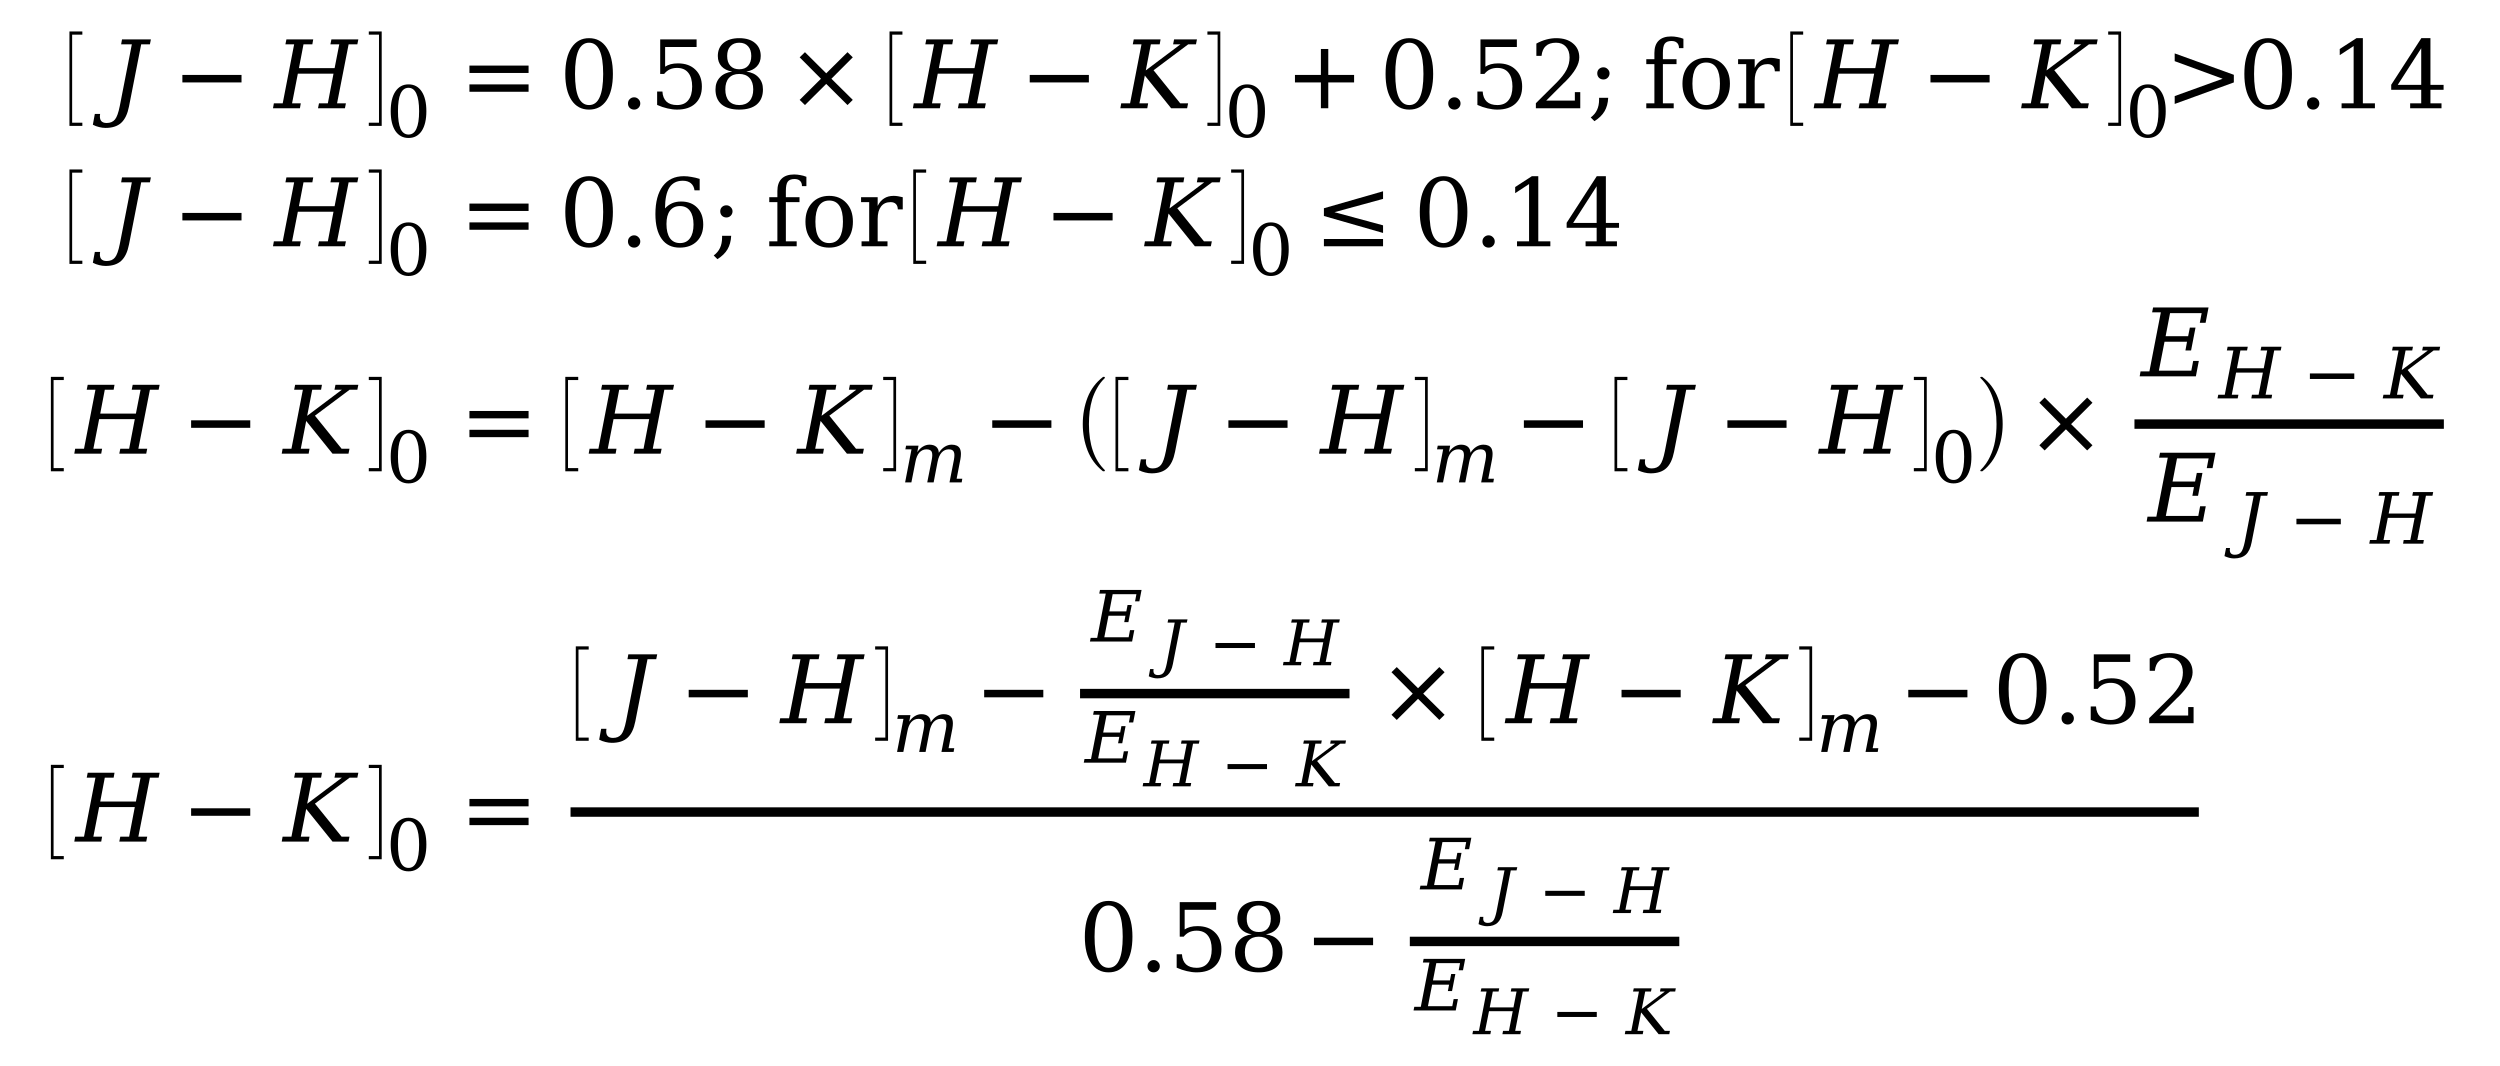<svg xmlns="http://www.w3.org/2000/svg" xmlns:xlink="http://www.w3.org/1999/xlink" width="317.685pt" height="135.417pt" viewBox="0 0 317.685 135.417" version="1.1">
<defs>
<g>
<symbol overflow="visible" id="glyph0-0">
<path style="stroke:none;" d="M 1.062 0 L 1.062 -6.25 L 5.328 -6.25 L 5.328 0 Z M 5.188 -0.156 L 5.188 -6.094 L 1.203 -6.094 L 1.203 -0.156 Z M 5.188 -0.156 "/>
</symbol>
<symbol overflow="visible" id="glyph0-1">
<path style="stroke:none;" d="M 1.719 11.594 L 1.719 -0.406 L 3.359 -0.406 L 3.359 0 L 2.062 0 L 2.062 11.188 L 3.359 11.188 L 3.359 11.594 Z M 1.719 11.594 "/>
</symbol>
<symbol overflow="visible" id="glyph1-0">
<path style="stroke:none;" d="M 0.594 2.125 L 0.594 -8.469 L 6.594 -8.469 L 6.594 2.125 Z M 1.266 1.453 L 5.938 1.453 L 5.938 -7.781 L 1.266 -7.781 Z M 1.266 1.453 "/>
</symbol>
<symbol overflow="visible" id="glyph1-1">
<path style="stroke:none;" d="M -2.016 2.094 L -1.766 0.719 L -1.094 0.719 C -1.156 1.102 -1.117 1.391 -0.984 1.578 C -0.848 1.773 -0.609 1.875 -0.266 1.875 C 0.203 1.875 0.555 1.723 0.797 1.422 C 1.035 1.129 1.238 0.562 1.406 -0.281 L 2.938 -8.125 L 1.578 -8.125 L 1.688 -8.75 L 5.359 -8.75 L 5.234 -8.125 L 4.125 -8.125 L 2.578 -0.234 C 2.391 0.723 2.062 1.414 1.594 1.844 C 1.125 2.281 0.457 2.5 -0.406 2.5 C -0.676 2.5 -0.945 2.461 -1.219 2.391 C -1.5 2.328 -1.766 2.227 -2.016 2.094 Z M -2.016 2.094 "/>
</symbol>
<symbol overflow="visible" id="glyph1-2">
<path style="stroke:none;" d="M -0.188 0 L -0.078 -0.625 L 1.047 -0.625 L 2.5 -8.125 L 1.391 -8.125 L 1.516 -8.75 L 4.922 -8.75 L 4.812 -8.125 L 3.688 -8.125 L 3.109 -5.094 L 7.641 -5.094 L 8.234 -8.125 L 7.109 -8.125 L 7.234 -8.75 L 10.656 -8.75 L 10.531 -8.125 L 9.422 -8.125 L 7.953 -0.625 L 9.078 -0.625 L 8.953 0 L 5.531 0 L 5.656 -0.625 L 6.781 -0.625 L 7.5 -4.391 L 2.969 -4.391 L 2.234 -0.625 L 3.344 -0.625 L 3.234 0 Z M -0.188 0 "/>
</symbol>
<symbol overflow="visible" id="glyph1-3">
<path style="stroke:none;" d="M -0.188 0 L -0.078 -0.625 L 1.047 -0.625 L 2.5 -8.125 L 1.391 -8.125 L 1.516 -8.75 L 4.922 -8.75 L 4.812 -8.125 L 3.688 -8.125 L 3.047 -4.812 L 7.453 -8.125 L 6.516 -8.125 L 6.641 -8.75 L 9.547 -8.75 L 9.422 -8.125 L 8.438 -8.125 L 4.031 -4.828 L 7.422 -0.625 L 8.422 -0.625 L 8.297 0 L 6.266 0 L 2.922 -4.156 L 2.234 -0.625 L 3.344 -0.625 L 3.234 0 Z M -0.188 0 "/>
</symbol>
<symbol overflow="visible" id="glyph1-4">
<path style="stroke:none;" d="M 1.266 -5.984 L 1.266 -6.969 L 8.781 -4.25 L 8.781 -3.281 L 1.266 -0.547 L 1.266 -1.547 L 7.359 -3.75 Z M 1.266 -5.984 "/>
</symbol>
<symbol overflow="visible" id="glyph1-5">
<path style="stroke:none;" d="M -0.188 0 L -0.078 -0.625 L 1.047 -0.625 L 2.5 -8.125 L 1.391 -8.125 L 1.516 -8.75 L 8.562 -8.75 L 8.188 -6.797 L 7.453 -6.797 L 7.688 -8.031 L 3.672 -8.031 L 3.109 -5.094 L 5.969 -5.094 L 6.188 -6.188 L 6.906 -6.188 L 6.344 -3.281 L 5.625 -3.281 L 5.828 -4.391 L 2.969 -4.391 L 2.25 -0.719 L 6.375 -0.719 L 6.609 -1.953 L 7.328 -1.953 L 6.953 0 Z M -0.188 0 "/>
</symbol>
<symbol overflow="visible" id="glyph2-0">
<path style="stroke:none;" d="M 0.594 2.125 L 0.594 -8.469 L 6.594 -8.469 L 6.594 2.125 Z M 1.266 1.453 L 5.938 1.453 L 5.938 -7.781 L 1.266 -7.781 Z M 1.266 1.453 "/>
</symbol>
<symbol overflow="visible" id="glyph2-1">
<path style="stroke:none;" d="M 1.266 -4.234 L 8.781 -4.234 L 8.781 -3.281 L 1.266 -3.281 Z M 1.266 -4.234 "/>
</symbol>
<symbol overflow="visible" id="glyph2-2">
<path style="stroke:none;" d="M 1.266 -5.422 L 8.781 -5.422 L 8.781 -4.484 L 1.266 -4.484 Z M 1.266 -3.031 L 8.781 -3.031 L 8.781 -2.094 L 1.266 -2.094 Z M 1.266 -3.031 "/>
</symbol>
<symbol overflow="visible" id="glyph2-3">
<path style="stroke:none;" d="M 3.812 -0.406 C 4.414 -0.406 4.863 -0.734 5.156 -1.391 C 5.457 -2.047 5.609 -3.035 5.609 -4.359 C 5.609 -5.691 5.457 -6.688 5.156 -7.344 C 4.863 -8 4.414 -8.328 3.812 -8.328 C 3.219 -8.328 2.77 -8 2.469 -7.344 C 2.176 -6.688 2.031 -5.691 2.031 -4.359 C 2.031 -3.035 2.176 -2.047 2.469 -1.391 C 2.77 -0.734 3.219 -0.406 3.812 -0.406 Z M 3.812 0.172 C 2.863 0.172 2.125 -0.223 1.594 -1.016 C 1.062 -1.816 0.797 -2.93 0.797 -4.359 C 0.797 -5.797 1.062 -6.91 1.594 -7.703 C 2.125 -8.504 2.863 -8.906 3.812 -8.906 C 4.77 -8.906 5.516 -8.504 6.047 -7.703 C 6.578 -6.91 6.844 -5.797 6.844 -4.359 C 6.844 -2.93 6.578 -1.816 6.047 -1.016 C 5.516 -0.223 4.77 0.172 3.812 0.172 Z M 3.812 0.172 "/>
</symbol>
<symbol overflow="visible" id="glyph2-4">
<path style="stroke:none;" d="M 1.125 -0.609 C 1.125 -0.828 1.195 -1.008 1.344 -1.156 C 1.5 -1.312 1.688 -1.391 1.906 -1.391 C 2.125 -1.391 2.305 -1.312 2.453 -1.156 C 2.609 -1.008 2.688 -0.828 2.688 -0.609 C 2.688 -0.391 2.609 -0.203 2.453 -0.047 C 2.305 0.098 2.125 0.172 1.906 0.172 C 1.688 0.172 1.5 0.098 1.344 -0.047 C 1.195 -0.203 1.125 -0.391 1.125 -0.609 Z M 1.125 -0.609 "/>
</symbol>
<symbol overflow="visible" id="glyph2-5">
<path style="stroke:none;" d="M 6.031 -8.75 L 6.031 -7.781 L 2.031 -7.781 L 2.031 -5.281 C 2.227 -5.414 2.461 -5.52 2.734 -5.594 C 3.004 -5.664 3.312 -5.703 3.656 -5.703 C 4.594 -5.703 5.332 -5.438 5.875 -4.906 C 6.426 -4.383 6.703 -3.672 6.703 -2.766 C 6.703 -1.848 6.426 -1.129 5.875 -0.609 C 5.32 -0.086 4.547 0.172 3.547 0.172 C 3.148 0.172 2.738 0.117 2.312 0.016 C 1.895 -0.078 1.461 -0.223 1.016 -0.422 L 1.016 -2.125 L 1.688 -2.125 C 1.719 -1.57 1.891 -1.145 2.203 -0.844 C 2.523 -0.551 2.973 -0.406 3.547 -0.406 C 4.172 -0.406 4.645 -0.609 4.969 -1.016 C 5.301 -1.422 5.469 -2.004 5.469 -2.766 C 5.469 -3.523 5.301 -4.109 4.969 -4.516 C 4.645 -4.922 4.172 -5.125 3.547 -5.125 C 3.203 -5.125 2.895 -5.062 2.625 -4.938 C 2.352 -4.812 2.113 -4.617 1.906 -4.359 L 1.406 -4.359 L 1.406 -8.75 Z M 6.031 -8.75 "/>
</symbol>
<symbol overflow="visible" id="glyph2-6">
<path style="stroke:none;" d="M 5.594 -2.391 C 5.594 -3.016 5.438 -3.5 5.125 -3.844 C 4.812 -4.188 4.375 -4.359 3.812 -4.359 C 3.25 -4.359 2.812 -4.188 2.5 -3.844 C 2.195 -3.5 2.047 -3.016 2.047 -2.391 C 2.047 -1.766 2.195 -1.273 2.5 -0.922 C 2.812 -0.578 3.25 -0.406 3.812 -0.406 C 4.375 -0.406 4.812 -0.578 5.125 -0.922 C 5.438 -1.273 5.594 -1.766 5.594 -2.391 Z M 5.344 -6.641 C 5.344 -7.172 5.207 -7.582 4.938 -7.875 C 4.676 -8.176 4.301 -8.328 3.812 -8.328 C 3.332 -8.328 2.957 -8.176 2.688 -7.875 C 2.414 -7.582 2.281 -7.172 2.281 -6.641 C 2.281 -6.109 2.414 -5.691 2.688 -5.391 C 2.957 -5.098 3.332 -4.953 3.812 -4.953 C 4.301 -4.953 4.676 -5.098 4.938 -5.391 C 5.207 -5.691 5.344 -6.109 5.344 -6.641 Z M 4.719 -4.656 C 5.383 -4.57 5.898 -4.328 6.266 -3.922 C 6.641 -3.523 6.828 -3.016 6.828 -2.391 C 6.828 -1.566 6.566 -0.93 6.047 -0.484 C 5.523 -0.047 4.781 0.172 3.812 0.172 C 2.852 0.172 2.109 -0.047 1.578 -0.484 C 1.055 -0.93 0.797 -1.566 0.797 -2.391 C 0.797 -3.016 0.984 -3.523 1.359 -3.922 C 1.734 -4.328 2.254 -4.57 2.922 -4.656 C 2.328 -4.758 1.875 -4.984 1.562 -5.328 C 1.25 -5.672 1.094 -6.109 1.094 -6.641 C 1.094 -7.336 1.332 -7.891 1.812 -8.297 C 2.301 -8.703 2.969 -8.906 3.812 -8.906 C 4.664 -8.906 5.332 -8.703 5.812 -8.297 C 6.301 -7.891 6.547 -7.336 6.547 -6.641 C 6.547 -6.109 6.383 -5.672 6.062 -5.328 C 5.75 -4.984 5.301 -4.758 4.719 -4.656 Z M 4.719 -4.656 "/>
</symbol>
<symbol overflow="visible" id="glyph2-7">
<path style="stroke:none;" d="M 8.406 -6.469 L 5.688 -3.75 L 8.406 -1.062 L 7.734 -0.406 L 5.031 -3.094 L 2.328 -0.406 L 1.656 -1.062 L 4.359 -3.75 L 1.656 -6.469 L 2.328 -7.125 L 5.031 -4.438 L 7.734 -7.125 Z M 8.406 -6.469 "/>
</symbol>
<symbol overflow="visible" id="glyph2-8">
<path style="stroke:none;" d="M 5.5 -7.531 L 5.5 -4.234 L 8.781 -4.234 L 8.781 -3.281 L 5.5 -3.281 L 5.5 0 L 4.562 0 L 4.562 -3.281 L 1.266 -3.281 L 1.266 -4.234 L 4.562 -4.234 L 4.562 -7.531 Z M 5.5 -7.531 "/>
</symbol>
<symbol overflow="visible" id="glyph2-9">
<path style="stroke:none;" d="M 1.531 -6.656 L 0.875 -6.656 L 0.875 -8.219 C 1.289 -8.445 1.711 -8.617 2.141 -8.734 C 2.566 -8.848 2.984 -8.906 3.391 -8.906 C 4.297 -8.906 5.008 -8.68 5.531 -8.234 C 6.062 -7.797 6.328 -7.203 6.328 -6.453 C 6.328 -5.586 5.734 -4.562 4.547 -3.375 C 4.453 -3.281 4.379 -3.211 4.328 -3.172 L 2.125 -0.969 L 5.766 -0.969 L 5.766 -2.047 L 6.453 -2.047 L 6.453 0 L 0.812 0 L 0.812 -0.641 L 3.469 -3.281 C 4.051 -3.875 4.469 -4.414 4.719 -4.906 C 4.969 -5.395 5.094 -5.91 5.094 -6.453 C 5.094 -7.035 4.938 -7.492 4.625 -7.828 C 4.32 -8.16 3.906 -8.328 3.375 -8.328 C 2.812 -8.328 2.379 -8.188 2.078 -7.906 C 1.773 -7.633 1.594 -7.219 1.531 -6.656 Z M 1.531 -6.656 "/>
</symbol>
<symbol overflow="visible" id="glyph2-10">
<path style="stroke:none;" d="M 0.438 1.172 C 0.801 0.898 1.066 0.582 1.234 0.219 C 1.41 -0.145 1.5 -0.586 1.5 -1.109 L 1.5 -1.328 L 2.656 -1.328 C 2.625 -0.66 2.469 -0.086 2.188 0.391 C 1.906 0.867 1.477 1.285 0.906 1.641 Z M 1.266 -4.438 C 1.266 -4.656 1.336 -4.836 1.484 -4.984 C 1.641 -5.129 1.828 -5.203 2.047 -5.203 C 2.266 -5.203 2.445 -5.125 2.594 -4.969 C 2.75 -4.82 2.828 -4.645 2.828 -4.438 C 2.828 -4.219 2.75 -4.031 2.594 -3.875 C 2.445 -3.727 2.266 -3.656 2.047 -3.656 C 1.828 -3.656 1.641 -3.727 1.484 -3.875 C 1.336 -4.031 1.266 -4.219 1.266 -4.438 Z M 1.266 -4.438 "/>
</symbol>
<symbol overflow="visible" id="glyph2-11">
<path style="stroke:none;" d="M 5.156 -7.641 L 4.594 -7.641 C 4.594 -7.941 4.508 -8.164 4.344 -8.312 C 4.188 -8.469 3.953 -8.547 3.641 -8.547 C 3.234 -8.547 2.945 -8.43 2.781 -8.203 C 2.625 -7.984 2.547 -7.594 2.547 -7.031 L 2.547 -6.234 L 4.281 -6.234 L 4.281 -5.609 L 2.547 -5.609 L 2.547 -0.625 L 3.922 -0.625 L 3.922 0 L 0.438 0 L 0.438 -0.625 L 1.469 -0.625 L 1.469 -5.609 L 0.438 -5.609 L 0.438 -6.234 L 1.469 -6.234 L 1.469 -7.016 C 1.469 -7.703 1.645 -8.223 2 -8.578 C 2.363 -8.941 2.895 -9.125 3.594 -9.125 C 3.852 -9.125 4.113 -9.098 4.375 -9.047 C 4.645 -9.004 4.906 -8.93 5.156 -8.828 Z M 5.156 -7.641 "/>
</symbol>
<symbol overflow="visible" id="glyph2-12">
<path style="stroke:none;" d="M 3.609 -0.406 C 4.191 -0.406 4.629 -0.633 4.922 -1.094 C 5.211 -1.551 5.359 -2.227 5.359 -3.125 C 5.359 -4.008 5.211 -4.676 4.922 -5.125 C 4.629 -5.582 4.191 -5.812 3.609 -5.812 C 3.035 -5.812 2.598 -5.582 2.297 -5.125 C 2.004 -4.676 1.859 -4.008 1.859 -3.125 C 1.859 -2.227 2.004 -1.551 2.297 -1.094 C 2.598 -0.633 3.035 -0.406 3.609 -0.406 Z M 3.609 0.172 C 2.703 0.172 1.973 -0.125 1.422 -0.719 C 0.867 -1.32 0.594 -2.125 0.594 -3.125 C 0.594 -4.113 0.867 -4.906 1.422 -5.5 C 1.973 -6.102 2.703 -6.406 3.609 -6.406 C 4.516 -6.406 5.242 -6.102 5.797 -5.5 C 6.348 -4.906 6.625 -4.113 6.625 -3.125 C 6.625 -2.125 6.348 -1.32 5.797 -0.719 C 5.242 -0.125 4.516 0.172 3.609 0.172 Z M 3.609 0.172 "/>
</symbol>
<symbol overflow="visible" id="glyph2-13">
<path style="stroke:none;" d="M 5.734 -6.234 L 5.734 -4.688 L 5.109 -4.688 C 5.098 -4.988 5.016 -5.219 4.859 -5.375 C 4.703 -5.531 4.477 -5.609 4.188 -5.609 C 3.656 -5.609 3.25 -5.422 2.969 -5.047 C 2.688 -4.68 2.547 -4.156 2.547 -3.469 L 2.547 -0.625 L 3.797 -0.625 L 3.797 0 L 0.5 0 L 0.5 -0.625 L 1.469 -0.625 L 1.469 -5.609 L 0.438 -5.609 L 0.438 -6.234 L 2.547 -6.234 L 2.547 -5.125 C 2.754 -5.551 3.023 -5.867 3.359 -6.078 C 3.691 -6.297 4.098 -6.406 4.578 -6.406 C 4.742 -6.406 4.926 -6.391 5.125 -6.359 C 5.32 -6.328 5.523 -6.285 5.734 -6.234 Z M 5.734 -6.234 "/>
</symbol>
<symbol overflow="visible" id="glyph2-14">
<path style="stroke:none;" d="M 1.703 0 L 1.703 -0.625 L 3.234 -0.625 L 3.234 -7.906 L 1.469 -6.75 L 1.469 -7.531 L 3.594 -8.906 L 4.406 -8.906 L 4.406 -0.625 L 5.938 -0.625 L 5.938 0 Z M 1.703 0 "/>
</symbol>
<symbol overflow="visible" id="glyph2-15">
<path style="stroke:none;" d="M 4.188 -2.969 L 4.188 -7.625 L 1.203 -2.969 Z M 6.766 0 L 2.781 0 L 2.781 -0.625 L 4.188 -0.625 L 4.188 -2.344 L 0.375 -2.344 L 0.375 -2.984 L 4.203 -8.906 L 5.359 -8.906 L 5.359 -2.969 L 7.031 -2.969 L 7.031 -2.344 L 5.359 -2.344 L 5.359 -0.625 L 6.766 -0.625 Z M 6.766 0 "/>
</symbol>
<symbol overflow="visible" id="glyph2-16">
<path style="stroke:none;" d="M 3.922 -0.406 C 4.473 -0.406 4.895 -0.609 5.188 -1.016 C 5.488 -1.422 5.641 -2.004 5.641 -2.766 C 5.641 -3.516 5.488 -4.094 5.188 -4.5 C 4.895 -4.906 4.473 -5.109 3.922 -5.109 C 3.367 -5.109 2.941 -4.91 2.641 -4.516 C 2.348 -4.129 2.203 -3.566 2.203 -2.828 C 2.203 -2.055 2.348 -1.457 2.641 -1.031 C 2.941 -0.613 3.367 -0.406 3.922 -0.406 Z M 2.016 -4.812 C 2.285 -5.102 2.586 -5.32 2.922 -5.469 C 3.254 -5.613 3.633 -5.688 4.062 -5.688 C 4.926 -5.688 5.609 -5.426 6.109 -4.906 C 6.617 -4.383 6.875 -3.672 6.875 -2.766 C 6.875 -1.879 6.602 -1.164 6.062 -0.625 C 5.52 -0.094 4.789 0.172 3.875 0.172 C 2.883 0.172 2.125 -0.195 1.594 -0.938 C 1.062 -1.676 0.797 -2.727 0.797 -4.094 C 0.797 -5.625 1.109 -6.805 1.734 -7.641 C 2.367 -8.484 3.258 -8.906 4.406 -8.906 C 4.719 -8.906 5.039 -8.875 5.375 -8.812 C 5.719 -8.758 6.066 -8.676 6.422 -8.562 L 6.422 -7.109 L 5.766 -7.109 C 5.711 -7.504 5.555 -7.805 5.297 -8.016 C 5.047 -8.223 4.707 -8.328 4.281 -8.328 C 3.52 -8.328 2.953 -8.039 2.578 -7.469 C 2.211 -6.895 2.023 -6.008 2.016 -4.812 Z M 2.016 -4.812 "/>
</symbol>
<symbol overflow="visible" id="glyph2-17">
<path style="stroke:none;" d="M 8.781 -6.016 L 2.609 -4.328 L 8.781 -2.656 L 8.781 -1.688 L 1.266 -3.844 L 1.266 -4.828 L 8.781 -6.984 Z M 1.266 -0.922 L 8.781 -0.922 L 8.781 0 L 1.266 0 Z M 1.266 -0.922 "/>
</symbol>
<symbol overflow="visible" id="glyph3-0">
<path style="stroke:none;" d="M 1.078 0 L 1.078 -6.25 L 5.359 -6.25 L 5.359 0 Z M 5.219 -0.156 L 5.219 -6.094 L 1.203 -6.094 L 1.203 -0.156 Z M 5.219 -0.156 "/>
</symbol>
<symbol overflow="visible" id="glyph3-1">
<path style="stroke:none;" d="M 0.188 11.594 L 0.188 11.188 L 1.484 11.188 L 1.484 0 L 0.188 0 L 0.188 -0.406 L 1.828 -0.406 L 1.828 11.594 Z M 0.188 11.594 "/>
</symbol>
<symbol overflow="visible" id="glyph4-0">
<path style="stroke:none;" d="M 0.453 1.594 L 0.453 -6.344 L 4.953 -6.344 L 4.953 1.594 Z M 0.953 1.094 L 4.453 1.094 L 4.453 -5.844 L 0.953 -5.844 Z M 0.953 1.094 "/>
</symbol>
<symbol overflow="visible" id="glyph4-1">
<path style="stroke:none;" d="M 2.859 -0.312 C 3.305 -0.312 3.641 -0.555 3.859 -1.047 C 4.086 -1.535 4.203 -2.281 4.203 -3.281 C 4.203 -4.27 4.086 -5.008 3.859 -5.5 C 3.641 -6 3.305 -6.25 2.859 -6.25 C 2.41 -6.25 2.07 -6 1.844 -5.5 C 1.625 -5.008 1.516 -4.27 1.516 -3.281 C 1.516 -2.281 1.625 -1.535 1.844 -1.047 C 2.07 -0.555 2.41 -0.312 2.859 -0.312 Z M 2.859 0.125 C 2.148 0.125 1.594 -0.172 1.188 -0.766 C 0.789 -1.367 0.594 -2.207 0.594 -3.281 C 0.594 -4.352 0.789 -5.188 1.188 -5.781 C 1.594 -6.383 2.148 -6.688 2.859 -6.688 C 3.578 -6.688 4.133 -6.383 4.531 -5.781 C 4.926 -5.188 5.125 -4.352 5.125 -3.281 C 5.125 -2.207 4.926 -1.367 4.531 -0.766 C 4.133 -0.172 3.578 0.125 2.859 0.125 Z M 2.859 0.125 "/>
</symbol>
<symbol overflow="visible" id="glyph4-2">
<path style="stroke:none;" d="M 0.953 -3.172 L 6.594 -3.172 L 6.594 -2.469 L 0.953 -2.469 Z M 0.953 -3.172 "/>
</symbol>
<symbol overflow="visible" id="glyph5-0">
<path style="stroke:none;" d="M 0.453 1.594 L 0.453 -6.344 L 4.953 -6.344 L 4.953 1.594 Z M 0.953 1.094 L 4.453 1.094 L 4.453 -5.844 L 0.953 -5.844 Z M 0.953 1.094 "/>
</symbol>
<symbol overflow="visible" id="glyph5-1">
<path style="stroke:none;" d="M 4.922 -3.766 C 5.148 -4.109 5.398 -4.363 5.672 -4.531 C 5.953 -4.707 6.25 -4.797 6.562 -4.797 C 7.051 -4.797 7.391 -4.645 7.578 -4.344 C 7.68 -4.156 7.734 -3.914 7.734 -3.625 C 7.734 -3.426 7.711 -3.207 7.672 -2.969 L 7.188 -0.469 L 7.906 -0.469 L 7.828 0 L 6.281 0 L 6.844 -2.875 C 6.883 -3.102 6.906 -3.301 6.906 -3.469 C 6.906 -3.645 6.879 -3.785 6.828 -3.891 C 6.734 -4.098 6.52 -4.203 6.188 -4.203 C 5.832 -4.203 5.531 -4.066 5.281 -3.797 C 5.039 -3.523 4.867 -3.129 4.766 -2.609 L 4.266 0 L 3.453 0 L 4.031 -2.906 C 4.07 -3.125 4.094 -3.312 4.094 -3.469 C 4.094 -3.656 4.066 -3.801 4.016 -3.906 C 3.91 -4.102 3.691 -4.203 3.359 -4.203 C 3.004 -4.203 2.703 -4.066 2.453 -3.797 C 2.211 -3.523 2.047 -3.129 1.953 -2.609 L 1.438 0 L 0.641 0 L 1.453 -4.203 L 0.672 -4.203 L 0.766 -4.672 L 2.344 -4.672 L 2.188 -3.844 C 2.395 -4.156 2.629 -4.391 2.891 -4.547 C 3.16 -4.711 3.441 -4.797 3.734 -4.797 C 4.098 -4.797 4.383 -4.707 4.594 -4.531 C 4.801 -4.352 4.91 -4.098 4.922 -3.766 Z M 4.922 -3.766 "/>
</symbol>
<symbol overflow="visible" id="glyph5-2">
<path style="stroke:none;" d="M -0.141 0 L -0.047 -0.469 L 0.781 -0.469 L 1.875 -6.094 L 1.047 -6.094 L 1.141 -6.562 L 3.703 -6.562 L 3.609 -6.094 L 2.766 -6.094 L 2.328 -3.828 L 5.734 -3.828 L 6.172 -6.094 L 5.328 -6.094 L 5.422 -6.562 L 7.984 -6.562 L 7.891 -6.094 L 7.062 -6.094 L 5.969 -0.469 L 6.797 -0.469 L 6.719 0 L 4.156 0 L 4.234 -0.469 L 5.078 -0.469 L 5.625 -3.281 L 2.219 -3.281 L 1.672 -0.469 L 2.516 -0.469 L 2.422 0 Z M -0.141 0 "/>
</symbol>
<symbol overflow="visible" id="glyph5-3">
<path style="stroke:none;" d="M -0.141 0 L -0.047 -0.469 L 0.781 -0.469 L 1.875 -6.094 L 1.047 -6.094 L 1.141 -6.562 L 3.703 -6.562 L 3.609 -6.094 L 2.766 -6.094 L 2.281 -3.609 L 5.594 -6.094 L 4.875 -6.094 L 4.969 -6.562 L 7.156 -6.562 L 7.062 -6.094 L 6.328 -6.094 L 3.031 -3.609 L 5.562 -0.469 L 6.312 -0.469 L 6.219 0 L 4.703 0 L 2.188 -3.109 L 1.672 -0.469 L 2.516 -0.469 L 2.422 0 Z M -0.141 0 "/>
</symbol>
<symbol overflow="visible" id="glyph5-4">
<path style="stroke:none;" d="M -1.516 1.578 L -1.312 0.547 L -0.812 0.547 C -0.863 0.828 -0.836 1.039 -0.734 1.188 C -0.629 1.332 -0.453 1.406 -0.203 1.406 C 0.148 1.406 0.414 1.297 0.594 1.078 C 0.77 0.859 0.926 0.426 1.062 -0.219 L 2.203 -6.094 L 1.172 -6.094 L 1.266 -6.562 L 4.016 -6.562 L 3.922 -6.094 L 3.094 -6.094 L 1.938 -0.188 C 1.801 0.539 1.555 1.066 1.203 1.391 C 0.848 1.711 0.348 1.875 -0.297 1.875 C -0.504 1.875 -0.707 1.848 -0.906 1.797 C -1.113 1.742 -1.316 1.672 -1.516 1.578 Z M -1.516 1.578 "/>
</symbol>
<symbol overflow="visible" id="glyph5-5">
<path style="stroke:none;" d="M -0.141 0 L -0.047 -0.469 L 0.781 -0.469 L 1.875 -6.094 L 1.047 -6.094 L 1.141 -6.562 L 6.422 -6.562 L 6.141 -5.109 L 5.594 -5.109 L 5.766 -6.016 L 2.75 -6.016 L 2.328 -3.828 L 4.484 -3.828 L 4.641 -4.641 L 5.172 -4.641 L 4.75 -2.469 L 4.219 -2.469 L 4.375 -3.281 L 2.219 -3.281 L 1.688 -0.547 L 4.781 -0.547 L 4.953 -1.453 L 5.5 -1.453 L 5.219 0 Z M -0.141 0 "/>
</symbol>
<symbol overflow="visible" id="glyph6-0">
<path style="stroke:none;" d="M 1.328 0 L 1.328 -6.25 L 6.656 -6.25 L 6.656 0 Z M 6.484 -0.156 L 6.484 -6.094 L 1.5 -6.094 L 1.5 -0.156 Z M 6.484 -0.156 "/>
</symbol>
<symbol overflow="visible" id="glyph6-1">
<path style="stroke:none;" d="M 4.156 11.578 C 3.281 10.879 2.633 10.004 2.219 8.953 C 1.812 7.91 1.609 6.789 1.609 5.594 C 1.609 4.395 1.812 3.27 2.219 2.219 C 2.633 1.164 3.281 0.301 4.156 -0.375 C 4.156 -0.395 4.176 -0.406 4.219 -0.406 L 4.344 -0.406 C 4.363 -0.406 4.379 -0.395 4.391 -0.375 C 4.41 -0.352 4.422 -0.332 4.422 -0.312 C 4.422 -0.281 4.414 -0.258 4.406 -0.25 C 4.02 0.125 3.695 0.539 3.438 1 C 3.176 1.457 2.969 1.93 2.812 2.422 C 2.664 2.922 2.555 3.438 2.484 3.969 C 2.422 4.508 2.391 5.055 2.391 5.609 C 2.391 8.191 3.062 10.133 4.406 11.438 C 4.414 11.445 4.422 11.469 4.422 11.5 C 4.422 11.52 4.41 11.539 4.391 11.562 C 4.379 11.582 4.363 11.594 4.344 11.594 L 4.219 11.594 C 4.176 11.594 4.156 11.586 4.156 11.578 Z M 4.156 11.578 "/>
</symbol>
<symbol overflow="visible" id="glyph7-0">
<path style="stroke:none;" d="M 1.344 0 L 1.344 -6.25 L 6.719 -6.25 L 6.719 0 Z M 6.547 -0.156 L 6.547 -6.094 L 1.516 -6.094 L 1.516 -0.156 Z M 6.547 -0.156 "/>
</symbol>
<symbol overflow="visible" id="glyph7-1">
<path style="stroke:none;" d="M 0.531 11.594 C 0.469 11.594 0.438 11.562 0.438 11.5 C 0.438 11.469 0.445 11.445 0.469 11.438 C 0.977 10.938 1.379 10.367 1.672 9.734 C 1.973 9.109 2.188 8.445 2.312 7.75 C 2.438 7.051 2.5 6.332 2.5 5.594 C 2.5 3 1.82 1.051 0.469 -0.25 C 0.445 -0.258 0.438 -0.281 0.438 -0.312 C 0.438 -0.375 0.469 -0.406 0.531 -0.406 L 0.672 -0.406 C 0.691 -0.406 0.707 -0.395 0.719 -0.375 C 1.602 0.301 2.25 1.164 2.656 2.219 C 3.07 3.27 3.281 4.395 3.281 5.594 C 3.281 6.789 3.07 7.91 2.656 8.953 C 2.25 10.004 1.602 10.879 0.719 11.578 C 0.707 11.586 0.691 11.594 0.672 11.594 Z M 0.531 11.594 "/>
</symbol>
<symbol overflow="visible" id="glyph8-0">
<path style="stroke:none;" d="M 0.406 1.422 L 0.406 -5.641 L 4.406 -5.641 L 4.406 1.422 Z M 0.844 0.969 L 3.953 0.969 L 3.953 -5.188 L 0.844 -5.188 Z M 0.844 0.969 "/>
</symbol>
<symbol overflow="visible" id="glyph8-1">
<path style="stroke:none;" d="M -1.344 1.406 L -1.172 0.484 L -0.734 0.484 C -0.773 0.742 -0.75 0.938 -0.656 1.062 C -0.562 1.188 -0.398 1.25 -0.172 1.25 C 0.141 1.25 0.375 1.148 0.531 0.953 C 0.688 0.754 0.82 0.375 0.938 -0.188 L 1.953 -5.422 L 1.047 -5.422 L 1.125 -5.828 L 3.578 -5.828 L 3.484 -5.422 L 2.75 -5.422 L 1.719 -0.156 C 1.594 0.488 1.375 0.953 1.062 1.234 C 0.75 1.523 0.305 1.672 -0.266 1.672 C -0.453 1.672 -0.633 1.645 -0.812 1.594 C -1 1.551 -1.176 1.488 -1.344 1.406 Z M -1.344 1.406 "/>
</symbol>
<symbol overflow="visible" id="glyph8-2">
<path style="stroke:none;" d="M -0.125 0 L -0.047 -0.422 L 0.703 -0.422 L 1.672 -5.422 L 0.922 -5.422 L 1.016 -5.828 L 3.281 -5.828 L 3.203 -5.422 L 2.469 -5.422 L 2.078 -3.406 L 5.094 -3.406 L 5.484 -5.422 L 4.75 -5.422 L 4.828 -5.828 L 7.109 -5.828 L 7.016 -5.422 L 6.281 -5.422 L 5.312 -0.422 L 6.047 -0.422 L 5.969 0 L 3.688 0 L 3.766 -0.422 L 4.516 -0.422 L 5 -2.922 L 1.984 -2.922 L 1.484 -0.422 L 2.234 -0.422 L 2.156 0 Z M -0.125 0 "/>
</symbol>
<symbol overflow="visible" id="glyph8-3">
<path style="stroke:none;" d="M -0.125 0 L -0.047 -0.422 L 0.703 -0.422 L 1.672 -5.422 L 0.922 -5.422 L 1.016 -5.828 L 3.281 -5.828 L 3.203 -5.422 L 2.469 -5.422 L 2.031 -3.203 L 4.969 -5.422 L 4.344 -5.422 L 4.422 -5.828 L 6.359 -5.828 L 6.281 -5.422 L 5.625 -5.422 L 2.688 -3.219 L 4.953 -0.422 L 5.609 -0.422 L 5.531 0 L 4.172 0 L 1.953 -2.766 L 1.484 -0.422 L 2.234 -0.422 L 2.156 0 Z M -0.125 0 "/>
</symbol>
<symbol overflow="visible" id="glyph9-0">
<path style="stroke:none;" d="M 0.406 1.422 L 0.406 -5.641 L 4.406 -5.641 L 4.406 1.422 Z M 0.844 0.969 L 3.953 0.969 L 3.953 -5.188 L 0.844 -5.188 Z M 0.844 0.969 "/>
</symbol>
<symbol overflow="visible" id="glyph9-1">
<path style="stroke:none;" d="M 0.844 -2.828 L 5.859 -2.828 L 5.859 -2.188 L 0.844 -2.188 Z M 0.844 -2.828 "/>
</symbol>
</g>
</defs>
<g id="surface37">
<g style="fill:rgb(0%,0%,0%);fill-opacity:1;">
  <use xlink:href="#glyph0-1" x="7.105" y="4.404"/>
</g>
<g style="fill:rgb(0%,0%,0%);fill-opacity:1;">
  <use xlink:href="#glyph1-1" x="13.816" y="13.756"/>
</g>
<g style="fill:rgb(0%,0%,0%);fill-opacity:1;">
  <use xlink:href="#glyph2-1" x="21.91" y="13.756"/>
</g>
<g style="fill:rgb(0%,0%,0%);fill-opacity:1;">
  <use xlink:href="#glyph1-2" x="34.879" y="13.756"/>
</g>
<g style="fill:rgb(0%,0%,0%);fill-opacity:1;">
  <use xlink:href="#glyph3-1" x="46.676" y="4.404"/>
</g>
<g style="fill:rgb(0%,0%,0%);fill-opacity:1;">
  <use xlink:href="#glyph4-1" x="49.055" y="17.408"/>
</g>
<g style="fill:rgb(0%,0%,0%);fill-opacity:1;">
  <use xlink:href="#glyph2-2" x="58.387" y="13.756"/>
</g>
<g style="fill:rgb(0%,0%,0%);fill-opacity:1;">
  <use xlink:href="#glyph2-3" x="71.039" y="13.756"/>
  <use xlink:href="#glyph2-4" x="78.674" y="13.756"/>
  <use xlink:href="#glyph2-5" x="82.488" y="13.756"/>
  <use xlink:href="#glyph2-6" x="90.123" y="13.756"/>
</g>
<g style="fill:rgb(0%,0%,0%);fill-opacity:1;">
  <use xlink:href="#glyph2-7" x="99.961" y="13.756"/>
</g>
<g style="fill:rgb(0%,0%,0%);fill-opacity:1;">
  <use xlink:href="#glyph0-1" x="111.316" y="4.404"/>
</g>
<g style="fill:rgb(0%,0%,0%);fill-opacity:1;">
  <use xlink:href="#glyph1-2" x="116.195" y="13.756"/>
</g>
<g style="fill:rgb(0%,0%,0%);fill-opacity:1;">
  <use xlink:href="#glyph2-1" x="129.586" y="13.756"/>
</g>
<g style="fill:rgb(0%,0%,0%);fill-opacity:1;">
  <use xlink:href="#glyph1-3" x="142.555" y="13.756"/>
</g>
<g style="fill:rgb(0%,0%,0%);fill-opacity:1;">
  <use xlink:href="#glyph3-1" x="153.242" y="4.404"/>
</g>
<g style="fill:rgb(0%,0%,0%);fill-opacity:1;">
  <use xlink:href="#glyph4-1" x="155.621" y="17.408"/>
</g>
<g style="fill:rgb(0%,0%,0%);fill-opacity:1;">
  <use xlink:href="#glyph2-8" x="163.289" y="13.756"/>
</g>
<g style="fill:rgb(0%,0%,0%);fill-opacity:1;">
  <use xlink:href="#glyph2-3" x="175.273" y="13.756"/>
  <use xlink:href="#glyph2-4" x="182.908" y="13.756"/>
  <use xlink:href="#glyph2-5" x="186.723" y="13.756"/>
  <use xlink:href="#glyph2-9" x="194.357" y="13.756"/>
</g>
<g style="fill:rgb(0%,0%,0%);fill-opacity:1;">
  <use xlink:href="#glyph2-10" x="201.703" y="13.756"/>
</g>
<g style="fill:rgb(0%,0%,0%);fill-opacity:1;">
  <use xlink:href="#glyph2-11" x="208.762" y="13.756"/>
  <use xlink:href="#glyph2-12" x="213.203" y="13.756"/>
  <use xlink:href="#glyph2-13" x="220.428" y="13.756"/>
</g>
<g style="fill:rgb(0%,0%,0%);fill-opacity:1;">
  <use xlink:href="#glyph0-1" x="225.777" y="4.404"/>
</g>
<g style="fill:rgb(0%,0%,0%);fill-opacity:1;">
  <use xlink:href="#glyph1-2" x="230.656" y="13.756"/>
</g>
<g style="fill:rgb(0%,0%,0%);fill-opacity:1;">
  <use xlink:href="#glyph2-1" x="244.047" y="13.756"/>
</g>
<g style="fill:rgb(0%,0%,0%);fill-opacity:1;">
  <use xlink:href="#glyph1-3" x="257.016" y="13.756"/>
</g>
<g style="fill:rgb(0%,0%,0%);fill-opacity:1;">
  <use xlink:href="#glyph3-1" x="267.707" y="4.404"/>
</g>
<g style="fill:rgb(0%,0%,0%);fill-opacity:1;">
  <use xlink:href="#glyph4-1" x="270.082" y="17.408"/>
</g>
<g style="fill:rgb(0%,0%,0%);fill-opacity:1;">
  <use xlink:href="#glyph1-4" x="275.082" y="13.756"/>
</g>
<g style="fill:rgb(0%,0%,0%);fill-opacity:1;">
  <use xlink:href="#glyph2-3" x="284.402" y="13.756"/>
  <use xlink:href="#glyph2-4" x="292.037" y="13.756"/>
  <use xlink:href="#glyph2-14" x="295.852" y="13.756"/>
  <use xlink:href="#glyph2-15" x="303.486" y="13.756"/>
</g>
<g style="fill:rgb(0%,0%,0%);fill-opacity:1;">
  <use xlink:href="#glyph0-1" x="7.105" y="21.94"/>
</g>
<g style="fill:rgb(0%,0%,0%);fill-opacity:1;">
  <use xlink:href="#glyph1-1" x="13.816" y="31.295"/>
</g>
<g style="fill:rgb(0%,0%,0%);fill-opacity:1;">
  <use xlink:href="#glyph2-1" x="21.91" y="31.291"/>
</g>
<g style="fill:rgb(0%,0%,0%);fill-opacity:1;">
  <use xlink:href="#glyph1-2" x="34.879" y="31.295"/>
</g>
<g style="fill:rgb(0%,0%,0%);fill-opacity:1;">
  <use xlink:href="#glyph3-1" x="46.676" y="21.94"/>
</g>
<g style="fill:rgb(0%,0%,0%);fill-opacity:1;">
  <use xlink:href="#glyph4-1" x="49.055" y="34.947"/>
</g>
<g style="fill:rgb(0%,0%,0%);fill-opacity:1;">
  <use xlink:href="#glyph2-2" x="58.387" y="31.291"/>
</g>
<g style="fill:rgb(0%,0%,0%);fill-opacity:1;">
  <use xlink:href="#glyph2-3" x="71.039" y="31.295"/>
  <use xlink:href="#glyph2-4" x="78.674" y="31.295"/>
  <use xlink:href="#glyph2-16" x="82.488" y="31.295"/>
</g>
<g style="fill:rgb(0%,0%,0%);fill-opacity:1;">
  <use xlink:href="#glyph2-10" x="90.258" y="31.291"/>
</g>
<g style="fill:rgb(0%,0%,0%);fill-opacity:1;">
  <use xlink:href="#glyph2-11" x="97.316" y="31.295"/>
  <use xlink:href="#glyph2-12" x="101.758" y="31.295"/>
  <use xlink:href="#glyph2-13" x="108.982" y="31.295"/>
</g>
<g style="fill:rgb(0%,0%,0%);fill-opacity:1;">
  <use xlink:href="#glyph0-1" x="114.332" y="21.94"/>
</g>
<g style="fill:rgb(0%,0%,0%);fill-opacity:1;">
  <use xlink:href="#glyph1-2" x="119.211" y="31.295"/>
</g>
<g style="fill:rgb(0%,0%,0%);fill-opacity:1;">
  <use xlink:href="#glyph2-1" x="132.602" y="31.291"/>
</g>
<g style="fill:rgb(0%,0%,0%);fill-opacity:1;">
  <use xlink:href="#glyph1-3" x="145.57" y="31.295"/>
</g>
<g style="fill:rgb(0%,0%,0%);fill-opacity:1;">
  <use xlink:href="#glyph3-1" x="156.258" y="21.94"/>
</g>
<g style="fill:rgb(0%,0%,0%);fill-opacity:1;">
  <use xlink:href="#glyph4-1" x="158.637" y="34.947"/>
</g>
<g style="fill:rgb(0%,0%,0%);fill-opacity:1;">
  <use xlink:href="#glyph2-17" x="166.969" y="31.291"/>
</g>
<g style="fill:rgb(0%,0%,0%);fill-opacity:1;">
  <use xlink:href="#glyph2-3" x="179.621" y="31.295"/>
  <use xlink:href="#glyph2-4" x="187.256" y="31.295"/>
  <use xlink:href="#glyph2-14" x="191.07" y="31.295"/>
  <use xlink:href="#glyph2-15" x="198.705" y="31.295"/>
</g>
<g style="fill:rgb(0%,0%,0%);fill-opacity:1;">
  <use xlink:href="#glyph0-1" x="4.746" y="48.295"/>
</g>
<g style="fill:rgb(0%,0%,0%);fill-opacity:1;">
  <use xlink:href="#glyph1-2" x="9.629" y="57.65"/>
</g>
<g style="fill:rgb(0%,0%,0%);fill-opacity:1;">
  <use xlink:href="#glyph2-1" x="23.02" y="57.646"/>
</g>
<g style="fill:rgb(0%,0%,0%);fill-opacity:1;">
  <use xlink:href="#glyph1-3" x="35.988" y="57.65"/>
</g>
<g style="fill:rgb(0%,0%,0%);fill-opacity:1;">
  <use xlink:href="#glyph3-1" x="46.676" y="48.295"/>
</g>
<g style="fill:rgb(0%,0%,0%);fill-opacity:1;">
  <use xlink:href="#glyph4-1" x="49.055" y="61.303"/>
</g>
<g style="fill:rgb(0%,0%,0%);fill-opacity:1;">
  <use xlink:href="#glyph2-2" x="58.387" y="57.646"/>
</g>
<g style="fill:rgb(0%,0%,0%);fill-opacity:1;">
  <use xlink:href="#glyph0-1" x="70.117" y="48.295"/>
</g>
<g style="fill:rgb(0%,0%,0%);fill-opacity:1;">
  <use xlink:href="#glyph1-2" x="74.996" y="57.65"/>
</g>
<g style="fill:rgb(0%,0%,0%);fill-opacity:1;">
  <use xlink:href="#glyph2-1" x="88.387" y="57.646"/>
</g>
<g style="fill:rgb(0%,0%,0%);fill-opacity:1;">
  <use xlink:href="#glyph1-3" x="101.355" y="57.65"/>
</g>
<g style="fill:rgb(0%,0%,0%);fill-opacity:1;">
  <use xlink:href="#glyph3-1" x="112.043" y="48.295"/>
</g>
<g style="fill:rgb(0%,0%,0%);fill-opacity:1;">
  <use xlink:href="#glyph5-1" x="114.375" y="61.303"/>
</g>
<g style="fill:rgb(0%,0%,0%);fill-opacity:1;">
  <use xlink:href="#glyph2-1" x="124.824" y="57.646"/>
</g>
<g style="fill:rgb(0%,0%,0%);fill-opacity:1;">
  <use xlink:href="#glyph6-1" x="135.984" y="48.295"/>
</g>
<g style="fill:rgb(0%,0%,0%);fill-opacity:1;">
  <use xlink:href="#glyph0-1" x="140.031" y="48.295"/>
</g>
<g style="fill:rgb(0%,0%,0%);fill-opacity:1;">
  <use xlink:href="#glyph1-1" x="146.738" y="57.65"/>
</g>
<g style="fill:rgb(0%,0%,0%);fill-opacity:1;">
  <use xlink:href="#glyph2-1" x="154.832" y="57.646"/>
</g>
<g style="fill:rgb(0%,0%,0%);fill-opacity:1;">
  <use xlink:href="#glyph1-2" x="167.801" y="57.65"/>
</g>
<g style="fill:rgb(0%,0%,0%);fill-opacity:1;">
  <use xlink:href="#glyph3-1" x="179.602" y="48.295"/>
</g>
<g style="fill:rgb(0%,0%,0%);fill-opacity:1;">
  <use xlink:href="#glyph5-1" x="181.934" y="61.303"/>
</g>
<g style="fill:rgb(0%,0%,0%);fill-opacity:1;">
  <use xlink:href="#glyph2-1" x="192.379" y="57.646"/>
</g>
<g style="fill:rgb(0%,0%,0%);fill-opacity:1;">
  <use xlink:href="#glyph0-1" x="203.441" y="48.295"/>
</g>
<g style="fill:rgb(0%,0%,0%);fill-opacity:1;">
  <use xlink:href="#glyph1-1" x="210.148" y="57.65"/>
</g>
<g style="fill:rgb(0%,0%,0%);fill-opacity:1;">
  <use xlink:href="#glyph2-1" x="218.242" y="57.646"/>
</g>
<g style="fill:rgb(0%,0%,0%);fill-opacity:1;">
  <use xlink:href="#glyph1-2" x="231.211" y="57.65"/>
</g>
<g style="fill:rgb(0%,0%,0%);fill-opacity:1;">
  <use xlink:href="#glyph3-1" x="243.012" y="48.295"/>
</g>
<g style="fill:rgb(0%,0%,0%);fill-opacity:1;">
  <use xlink:href="#glyph4-1" x="245.391" y="61.303"/>
</g>
<g style="fill:rgb(0%,0%,0%);fill-opacity:1;">
  <use xlink:href="#glyph7-1" x="251.207" y="48.295"/>
</g>
<g style="fill:rgb(0%,0%,0%);fill-opacity:1;">
  <use xlink:href="#glyph2-7" x="257.492" y="57.646"/>
</g>
<path style="fill:none;stroke-width:1.2;stroke-linecap:butt;stroke-linejoin:miter;stroke:rgb(0%,0%,0%);stroke-opacity:1;stroke-miterlimit:10;" d="M 271.234 -17.576 L 310.551 -17.576 " transform="matrix(1,0,0,1,0,71.466)"/>
<g style="fill:rgb(0%,0%,0%);fill-opacity:1;">
  <use xlink:href="#glyph1-5" x="272.086" y="47.818"/>
</g>
<g style="fill:rgb(0%,0%,0%);fill-opacity:1;">
  <use xlink:href="#glyph5-2" x="281.93" y="50.627"/>
</g>
<g style="fill:rgb(0%,0%,0%);fill-opacity:1;">
  <use xlink:href="#glyph4-2" x="292.574" y="50.627"/>
</g>
<g style="fill:rgb(0%,0%,0%);fill-opacity:1;">
  <use xlink:href="#glyph5-3" x="302.922" y="50.627"/>
</g>
<g style="fill:rgb(0%,0%,0%);fill-opacity:1;">
  <use xlink:href="#glyph1-5" x="272.969" y="66.283"/>
</g>
<g style="fill:rgb(0%,0%,0%);fill-opacity:1;">
  <use xlink:href="#glyph5-4" x="284.188" y="69.088"/>
</g>
<g style="fill:rgb(0%,0%,0%);fill-opacity:1;">
  <use xlink:href="#glyph4-2" x="290.863" y="69.092"/>
</g>
<g style="fill:rgb(0%,0%,0%);fill-opacity:1;">
  <use xlink:href="#glyph5-2" x="301.211" y="69.088"/>
</g>
<g style="fill:rgb(0%,0%,0%);fill-opacity:1;">
  <use xlink:href="#glyph0-1" x="4.746" y="97.596"/>
</g>
<g style="fill:rgb(0%,0%,0%);fill-opacity:1;">
  <use xlink:href="#glyph1-2" x="9.629" y="106.947"/>
</g>
<g style="fill:rgb(0%,0%,0%);fill-opacity:1;">
  <use xlink:href="#glyph2-1" x="23.02" y="106.947"/>
</g>
<g style="fill:rgb(0%,0%,0%);fill-opacity:1;">
  <use xlink:href="#glyph1-3" x="35.988" y="106.947"/>
</g>
<g style="fill:rgb(0%,0%,0%);fill-opacity:1;">
  <use xlink:href="#glyph3-1" x="46.676" y="97.596"/>
</g>
<g style="fill:rgb(0%,0%,0%);fill-opacity:1;">
  <use xlink:href="#glyph4-1" x="49.055" y="110.6"/>
</g>
<g style="fill:rgb(0%,0%,0%);fill-opacity:1;">
  <use xlink:href="#glyph2-2" x="58.387" y="106.947"/>
</g>
<path style="fill:none;stroke-width:1.2;stroke-linecap:butt;stroke-linejoin:miter;stroke:rgb(0%,0%,0%);stroke-opacity:1;stroke-miterlimit:10;" d="M 72.5 31.725 L 279.414 31.725 " transform="matrix(1,0,0,1,0,71.466)"/>
<g style="fill:rgb(0%,0%,0%);fill-opacity:1;">
  <use xlink:href="#glyph0-1" x="71.449" y="82.541"/>
</g>
<g style="fill:rgb(0%,0%,0%);fill-opacity:1;">
  <use xlink:href="#glyph1-1" x="78.156" y="91.896"/>
</g>
<g style="fill:rgb(0%,0%,0%);fill-opacity:1;">
  <use xlink:href="#glyph2-1" x="86.25" y="91.893"/>
</g>
<g style="fill:rgb(0%,0%,0%);fill-opacity:1;">
  <use xlink:href="#glyph1-2" x="99.219" y="91.896"/>
</g>
<g style="fill:rgb(0%,0%,0%);fill-opacity:1;">
  <use xlink:href="#glyph3-1" x="111.02" y="82.541"/>
</g>
<g style="fill:rgb(0%,0%,0%);fill-opacity:1;">
  <use xlink:href="#glyph5-1" x="113.352" y="95.549"/>
</g>
<g style="fill:rgb(0%,0%,0%);fill-opacity:1;">
  <use xlink:href="#glyph2-1" x="123.797" y="91.893"/>
</g>
<path style="fill:none;stroke-width:1.2;stroke-linecap:butt;stroke-linejoin:miter;stroke:rgb(0%,0%,0%);stroke-opacity:1;stroke-miterlimit:10;" d="M 137.246 16.67 L 171.488 16.67 " transform="matrix(1,0,0,1,0,71.466)"/>
<g style="fill:rgb(0%,0%,0%);fill-opacity:1;">
  <use xlink:href="#glyph5-5" x="138.641" y="81.525"/>
</g>
<g style="fill:rgb(0%,0%,0%);fill-opacity:1;">
  <use xlink:href="#glyph8-1" x="147.324" y="84.535"/>
</g>
<g style="fill:rgb(0%,0%,0%);fill-opacity:1;">
  <use xlink:href="#glyph9-1" x="153.613" y="84.535"/>
</g>
<g style="fill:rgb(0%,0%,0%);fill-opacity:1;">
  <use xlink:href="#glyph8-2" x="163.152" y="84.535"/>
</g>
<g style="fill:rgb(0%,0%,0%);fill-opacity:1;">
  <use xlink:href="#glyph5-5" x="137.859" y="96.916"/>
</g>
<g style="fill:rgb(0%,0%,0%);fill-opacity:1;">
  <use xlink:href="#glyph8-2" x="145.324" y="99.922"/>
</g>
<g style="fill:rgb(0%,0%,0%);fill-opacity:1;">
  <use xlink:href="#glyph9-1" x="155.145" y="99.922"/>
</g>
<g style="fill:rgb(0%,0%,0%);fill-opacity:1;">
  <use xlink:href="#glyph8-3" x="164.684" y="99.922"/>
</g>
<g style="fill:rgb(0%,0%,0%);fill-opacity:1;">
  <use xlink:href="#glyph2-7" x="175.164" y="91.893"/>
</g>
<g style="fill:rgb(0%,0%,0%);fill-opacity:1;">
  <use xlink:href="#glyph0-1" x="186.52" y="82.541"/>
</g>
<g style="fill:rgb(0%,0%,0%);fill-opacity:1;">
  <use xlink:href="#glyph1-2" x="191.398" y="91.896"/>
</g>
<g style="fill:rgb(0%,0%,0%);fill-opacity:1;">
  <use xlink:href="#glyph2-1" x="204.789" y="91.893"/>
</g>
<g style="fill:rgb(0%,0%,0%);fill-opacity:1;">
  <use xlink:href="#glyph1-3" x="217.758" y="91.896"/>
</g>
<g style="fill:rgb(0%,0%,0%);fill-opacity:1;">
  <use xlink:href="#glyph3-1" x="228.449" y="82.541"/>
</g>
<g style="fill:rgb(0%,0%,0%);fill-opacity:1;">
  <use xlink:href="#glyph5-1" x="230.781" y="95.549"/>
</g>
<g style="fill:rgb(0%,0%,0%);fill-opacity:1;">
  <use xlink:href="#glyph2-1" x="241.227" y="91.893"/>
</g>
<g style="fill:rgb(0%,0%,0%);fill-opacity:1;">
  <use xlink:href="#glyph2-3" x="253.211" y="91.896"/>
  <use xlink:href="#glyph2-4" x="260.846" y="91.896"/>
  <use xlink:href="#glyph2-5" x="264.66" y="91.896"/>
  <use xlink:href="#glyph2-9" x="272.295" y="91.896"/>
</g>
<g style="fill:rgb(0%,0%,0%);fill-opacity:1;">
  <use xlink:href="#glyph2-3" x="137.059" y="123.389"/>
  <use xlink:href="#glyph2-4" x="144.693" y="123.389"/>
  <use xlink:href="#glyph2-5" x="148.508" y="123.389"/>
  <use xlink:href="#glyph2-6" x="156.143" y="123.389"/>
</g>
<g style="fill:rgb(0%,0%,0%);fill-opacity:1;">
  <use xlink:href="#glyph2-1" x="165.703" y="123.389"/>
</g>
<path style="fill:none;stroke-width:1.2;stroke-linecap:butt;stroke-linejoin:miter;stroke:rgb(0%,0%,0%);stroke-opacity:1;stroke-miterlimit:10;" d="M 179.152 48.166 L 213.395 48.166 " transform="matrix(1,0,0,1,0,71.466)"/>
<g style="fill:rgb(0%,0%,0%);fill-opacity:1;">
  <use xlink:href="#glyph5-5" x="180.547" y="113.018"/>
</g>
<g style="fill:rgb(0%,0%,0%);fill-opacity:1;">
  <use xlink:href="#glyph8-1" x="189.23" y="116.027"/>
</g>
<g style="fill:rgb(0%,0%,0%);fill-opacity:1;">
  <use xlink:href="#glyph9-1" x="195.52" y="116.027"/>
</g>
<g style="fill:rgb(0%,0%,0%);fill-opacity:1;">
  <use xlink:href="#glyph8-2" x="205.062" y="116.027"/>
</g>
<g style="fill:rgb(0%,0%,0%);fill-opacity:1;">
  <use xlink:href="#glyph5-5" x="179.766" y="128.408"/>
</g>
<g style="fill:rgb(0%,0%,0%);fill-opacity:1;">
  <use xlink:href="#glyph8-2" x="187.23" y="131.418"/>
</g>
<g style="fill:rgb(0%,0%,0%);fill-opacity:1;">
  <use xlink:href="#glyph9-1" x="197.051" y="131.418"/>
</g>
<g style="fill:rgb(0%,0%,0%);fill-opacity:1;">
  <use xlink:href="#glyph8-3" x="206.594" y="131.418"/>
</g>
</g>
</svg>
